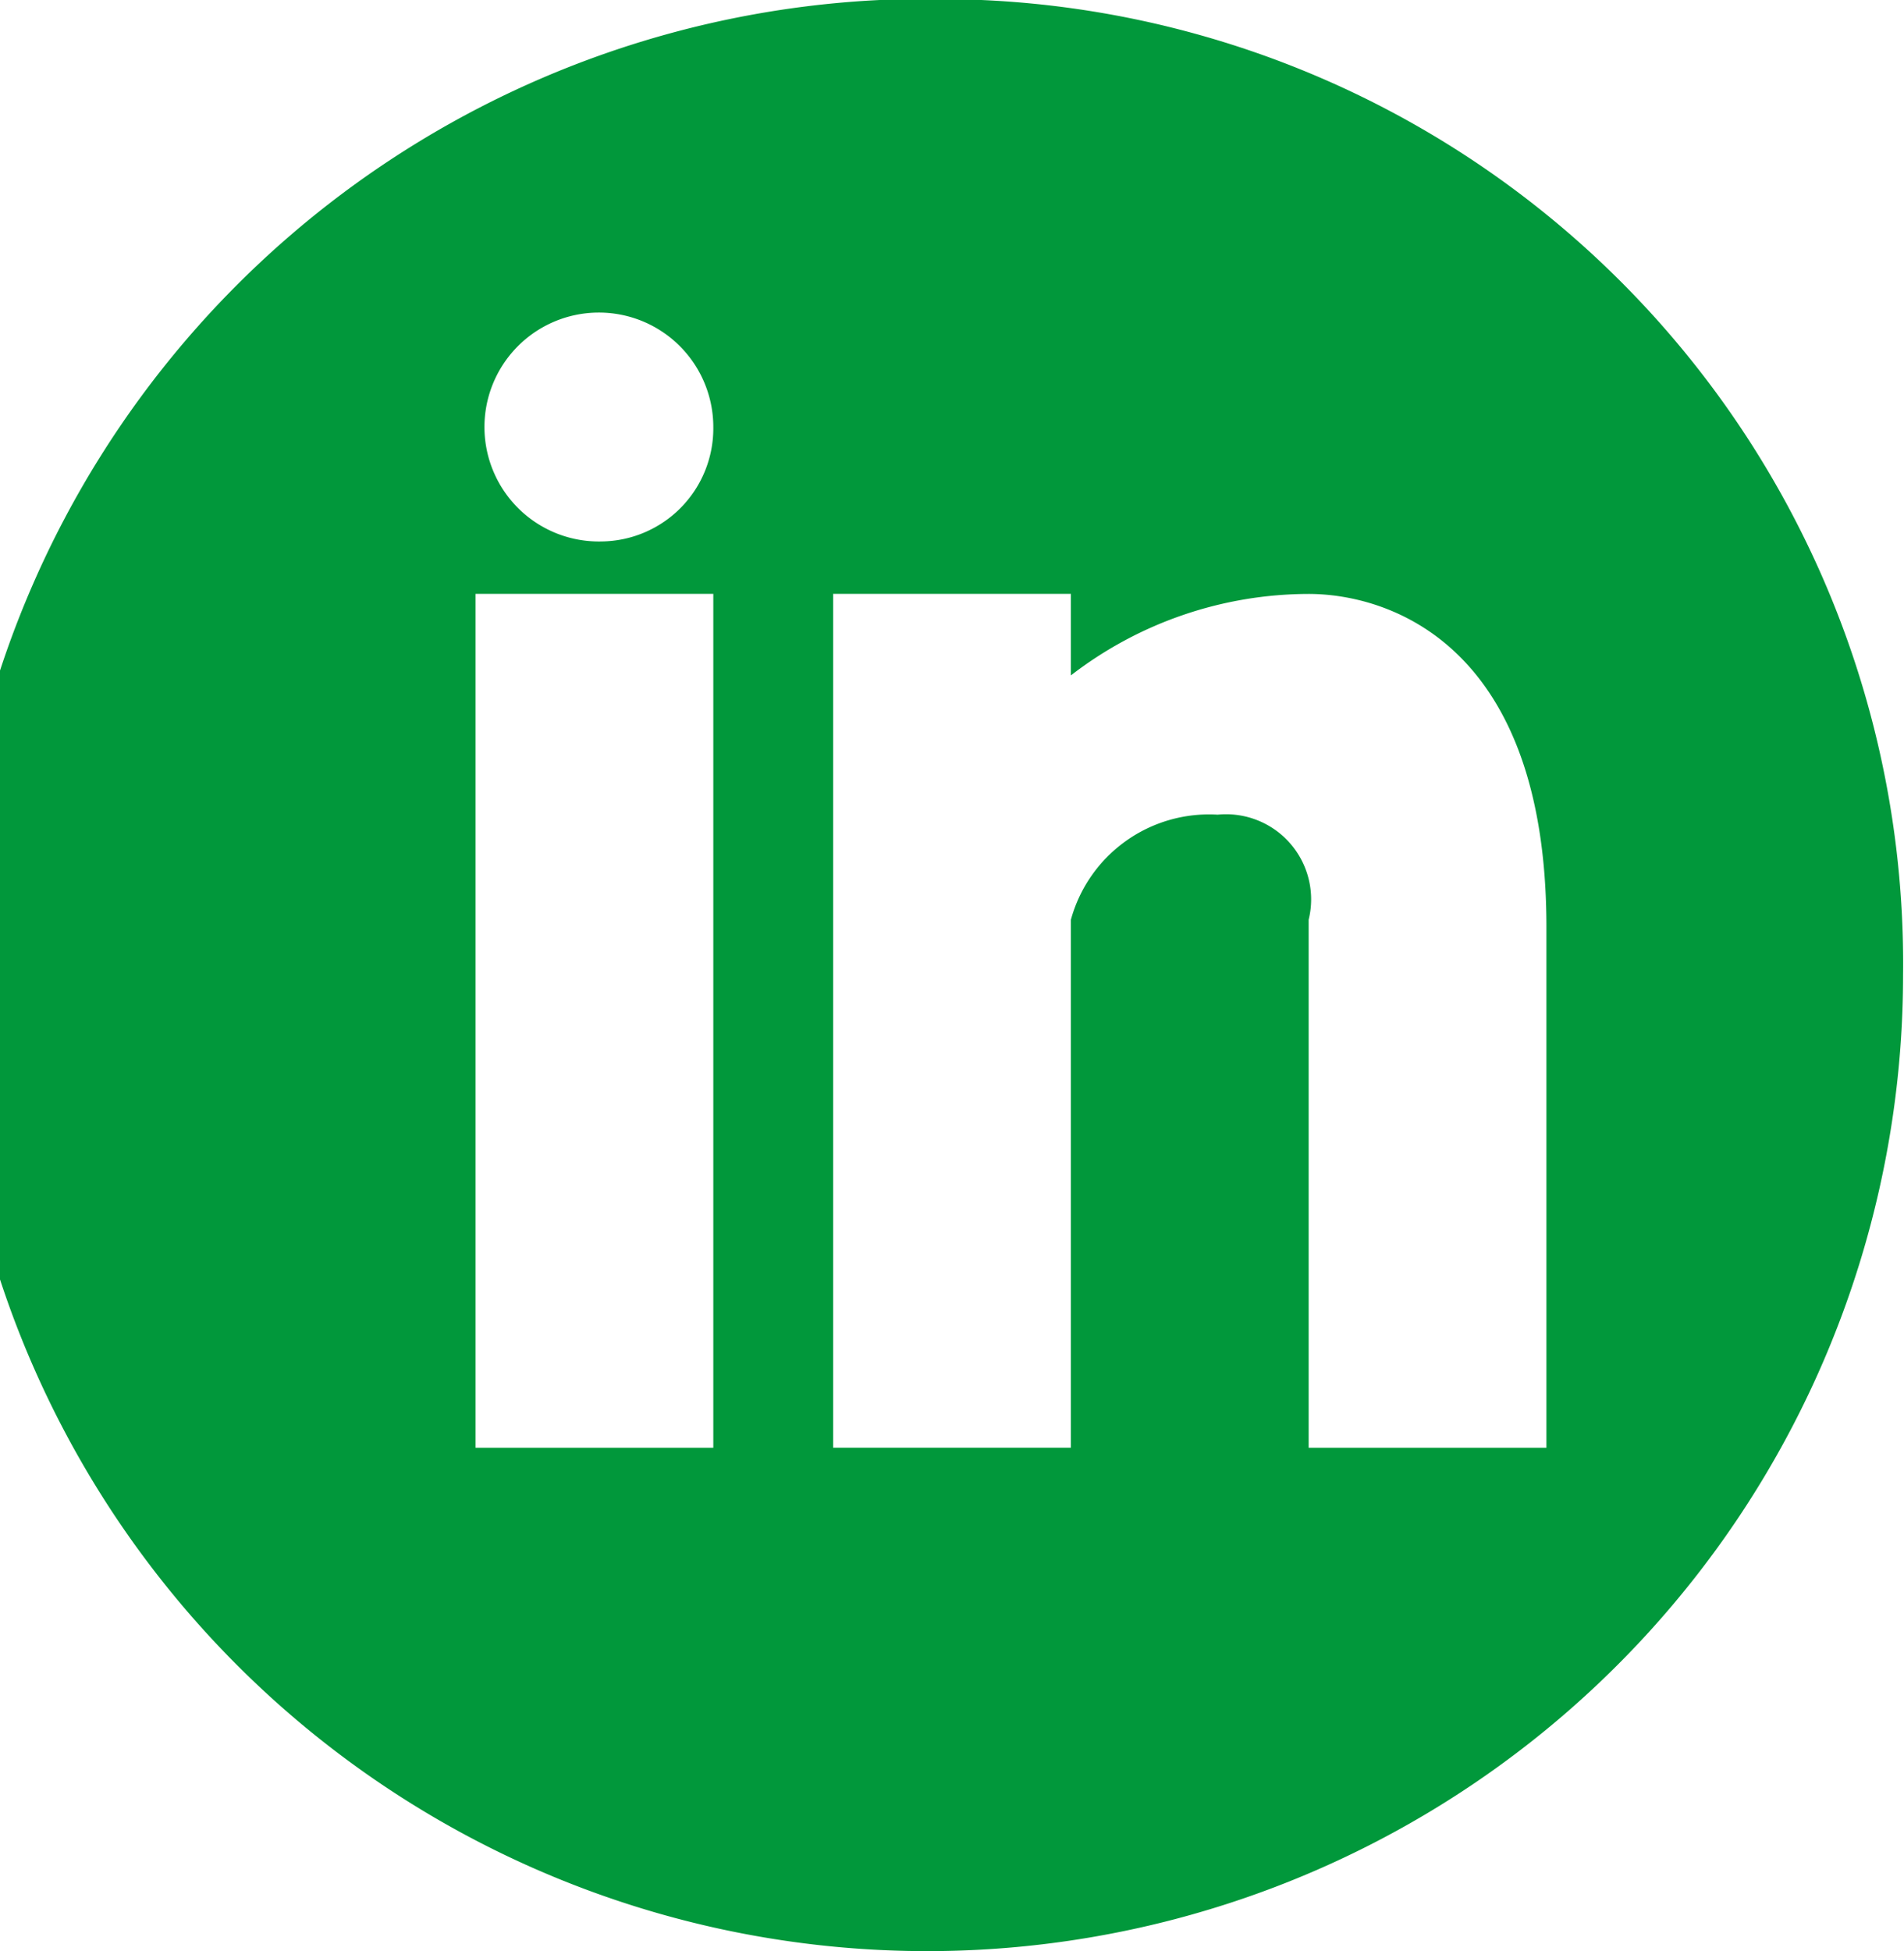 <svg xmlns="http://www.w3.org/2000/svg" width="20.5" height="21" viewBox="0 0 20.5 21">
  <defs>
    <style>
      .cls-1 {
        fill: #01983b;
        fill-rule: evenodd;
      }
    </style>
  </defs>
  <path id="Forma_1_copy_16" data-name="Forma 1 copy 16" class="cls-1" d="M1413.25,111.991a10.507,10.507,0,1,0,10.24,10.5A10.38,10.38,0,0,0,1413.25,111.991Zm-2.57,15.592h-2.56v-9.191h2.56v9.191Zm-1.2-9.755a1.232,1.232,0,1,1,1.2-1.231A1.217,1.217,0,0,1,1409.48,117.828Zm10.17,9.755h-2.56V121.9a0.916,0.916,0,0,0-.98-1.131,1.542,1.542,0,0,0-1.58,1.131v5.683h-2.56v-9.191h2.56v0.878a4.2,4.2,0,0,1,2.56-.877c0.83,0,2.56.51,2.56,3.587v5.6Z" transform="translate(-1403 -112)"/>
</svg>
